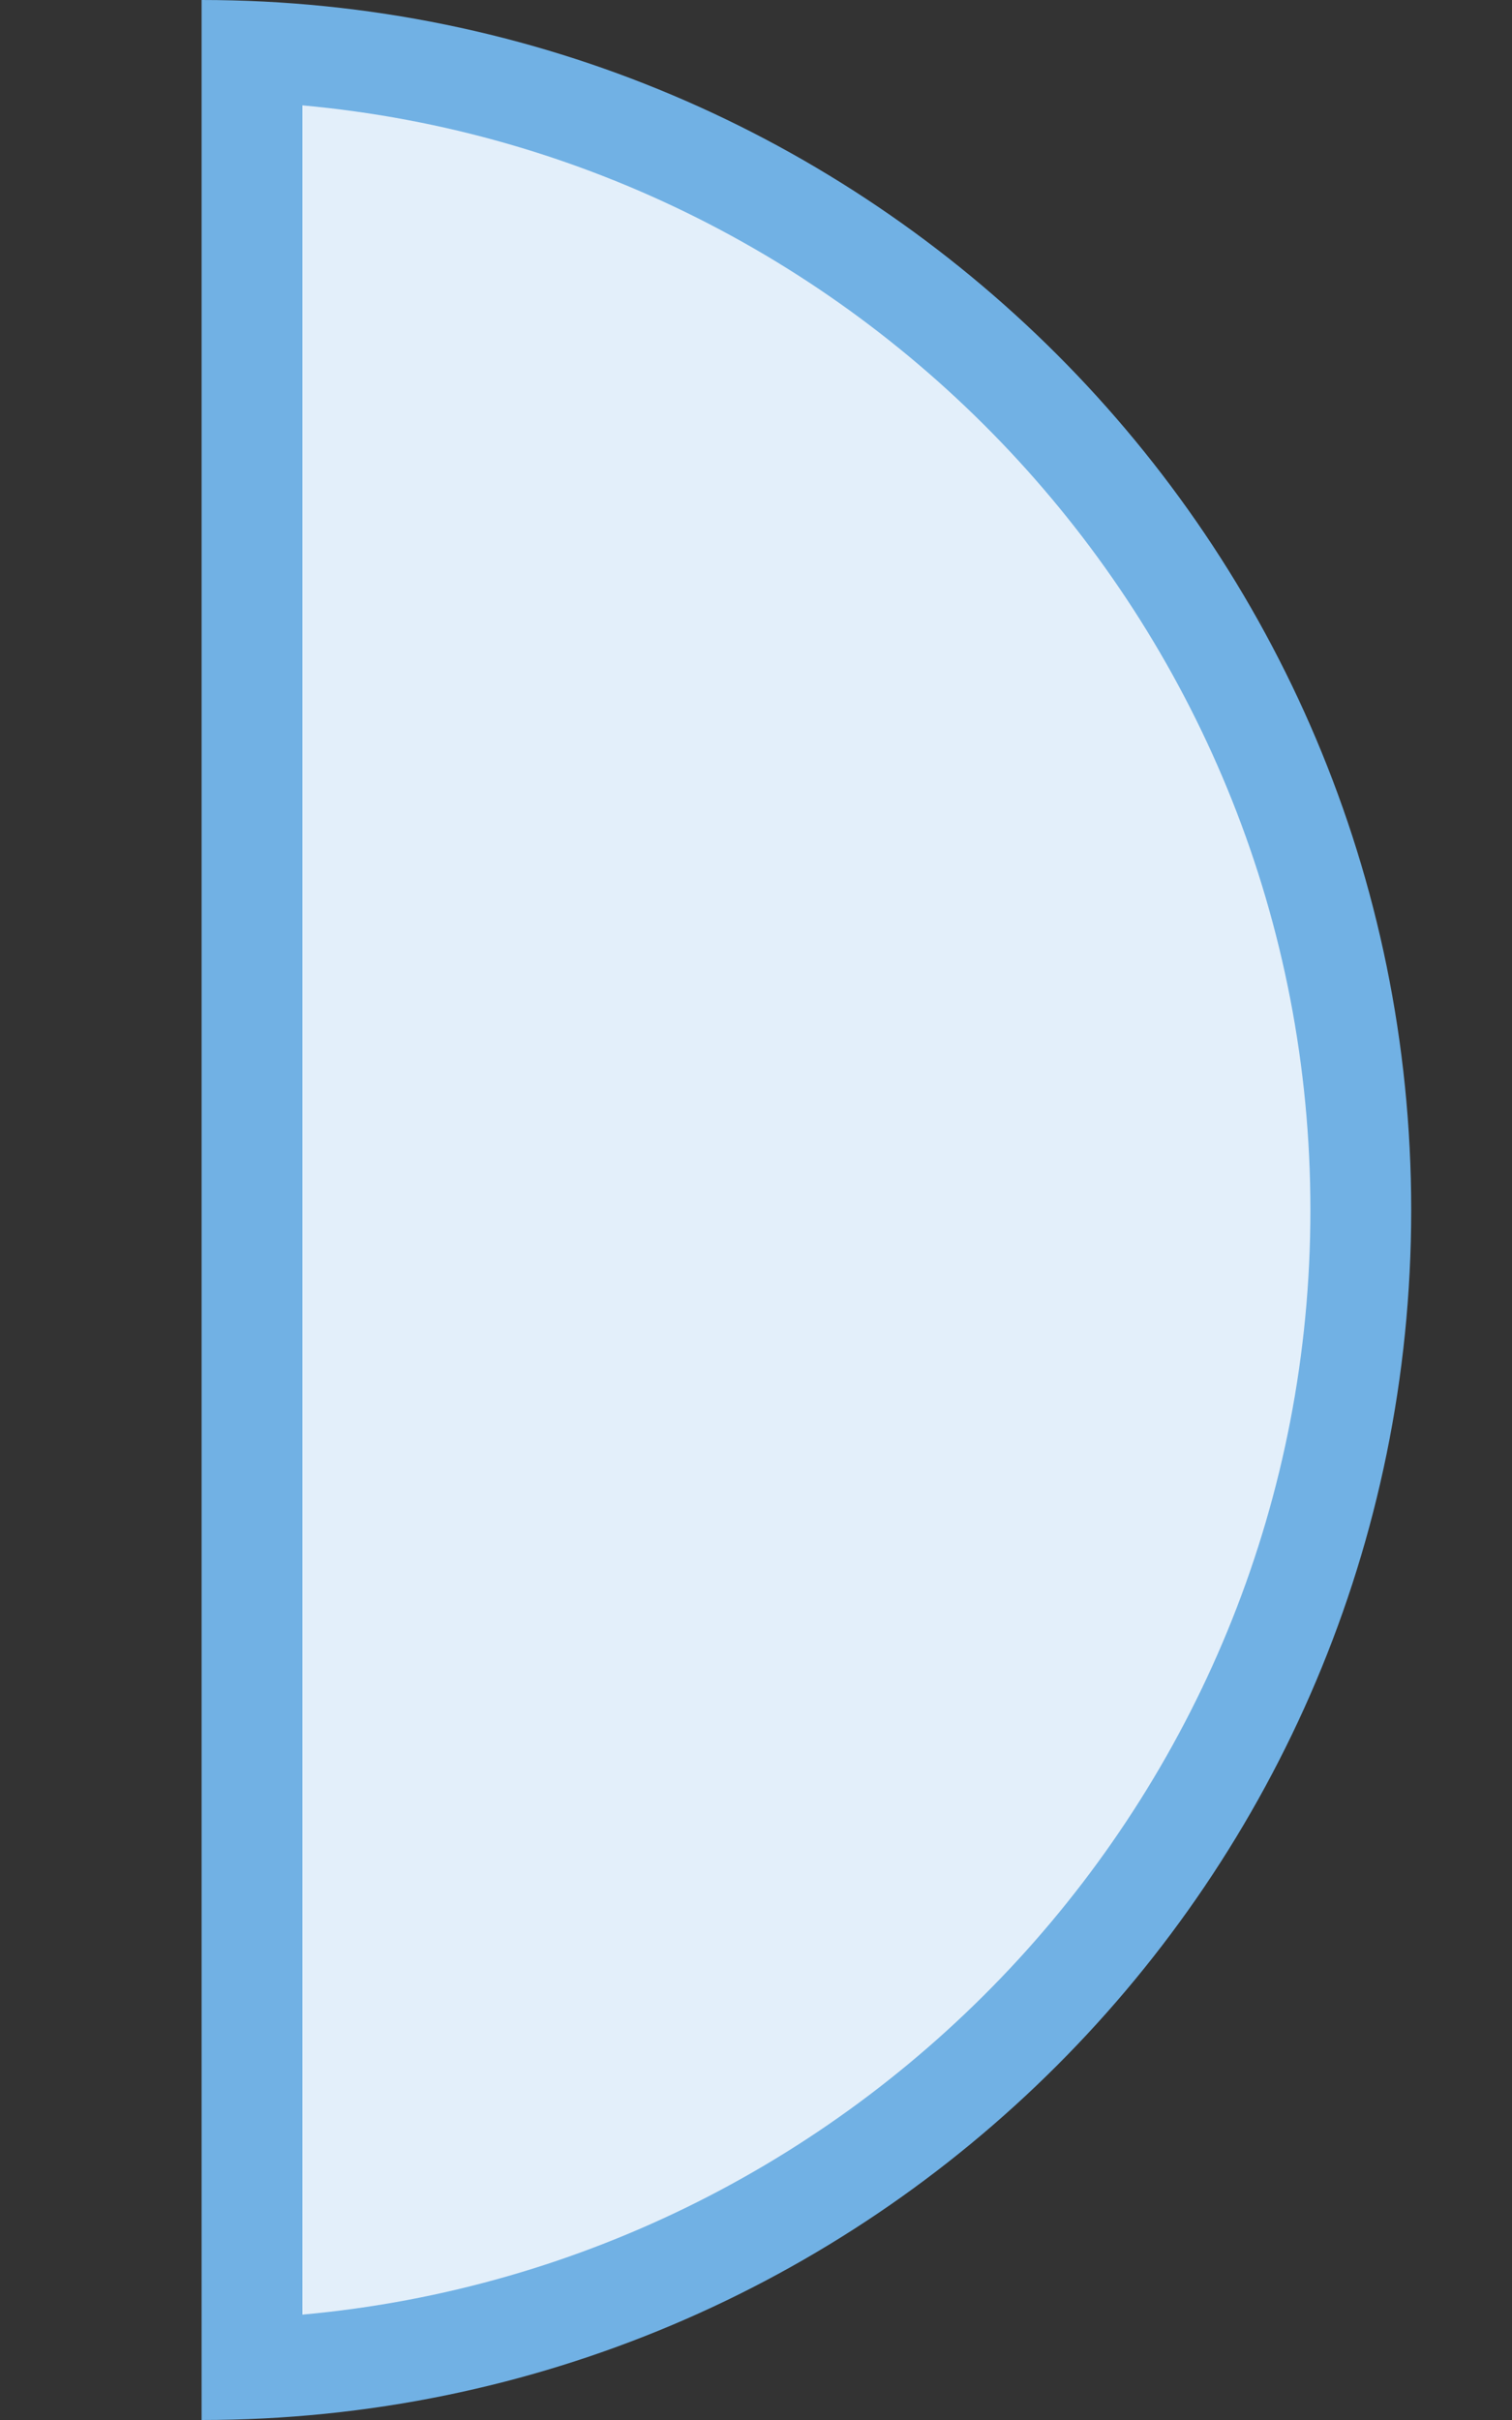 <?xml version="1.0" encoding="utf-8"?>
<!DOCTYPE svg PUBLIC "-//W3C//DTD SVG 1.1//EN" "http://www.w3.org/Graphics/SVG/1.1/DTD/svg11.dtd">
<svg version="1.1" id="img" xmlns="http://www.w3.org/2000/svg" xmlns:xlink="http://www.w3.org/1999/xlink" x="0px" y="0px"
	 width="15px" height="24px" viewBox="0 0 15 24" style="enable-background:new 0 0 15 24;" xml:space="preserve">
<rect x="0" y="0" width="15" height="24" fill="#333333" stroke="none"/>
<g id="variable.hover">
	<g>
		<path style="fill:#71B1E4;" d="M2,24V0c6.627,0,12,5.373,12,12S8.627,24,2,24z"/>
	</g>
	<g>
		<path style="fill:#E3EFFA;" d="M3,22.955C8.599,22.448,13,17.729,13,12S8.599,1.552,3,1.045V22.955z"/>
	</g>
</g>
</svg>
